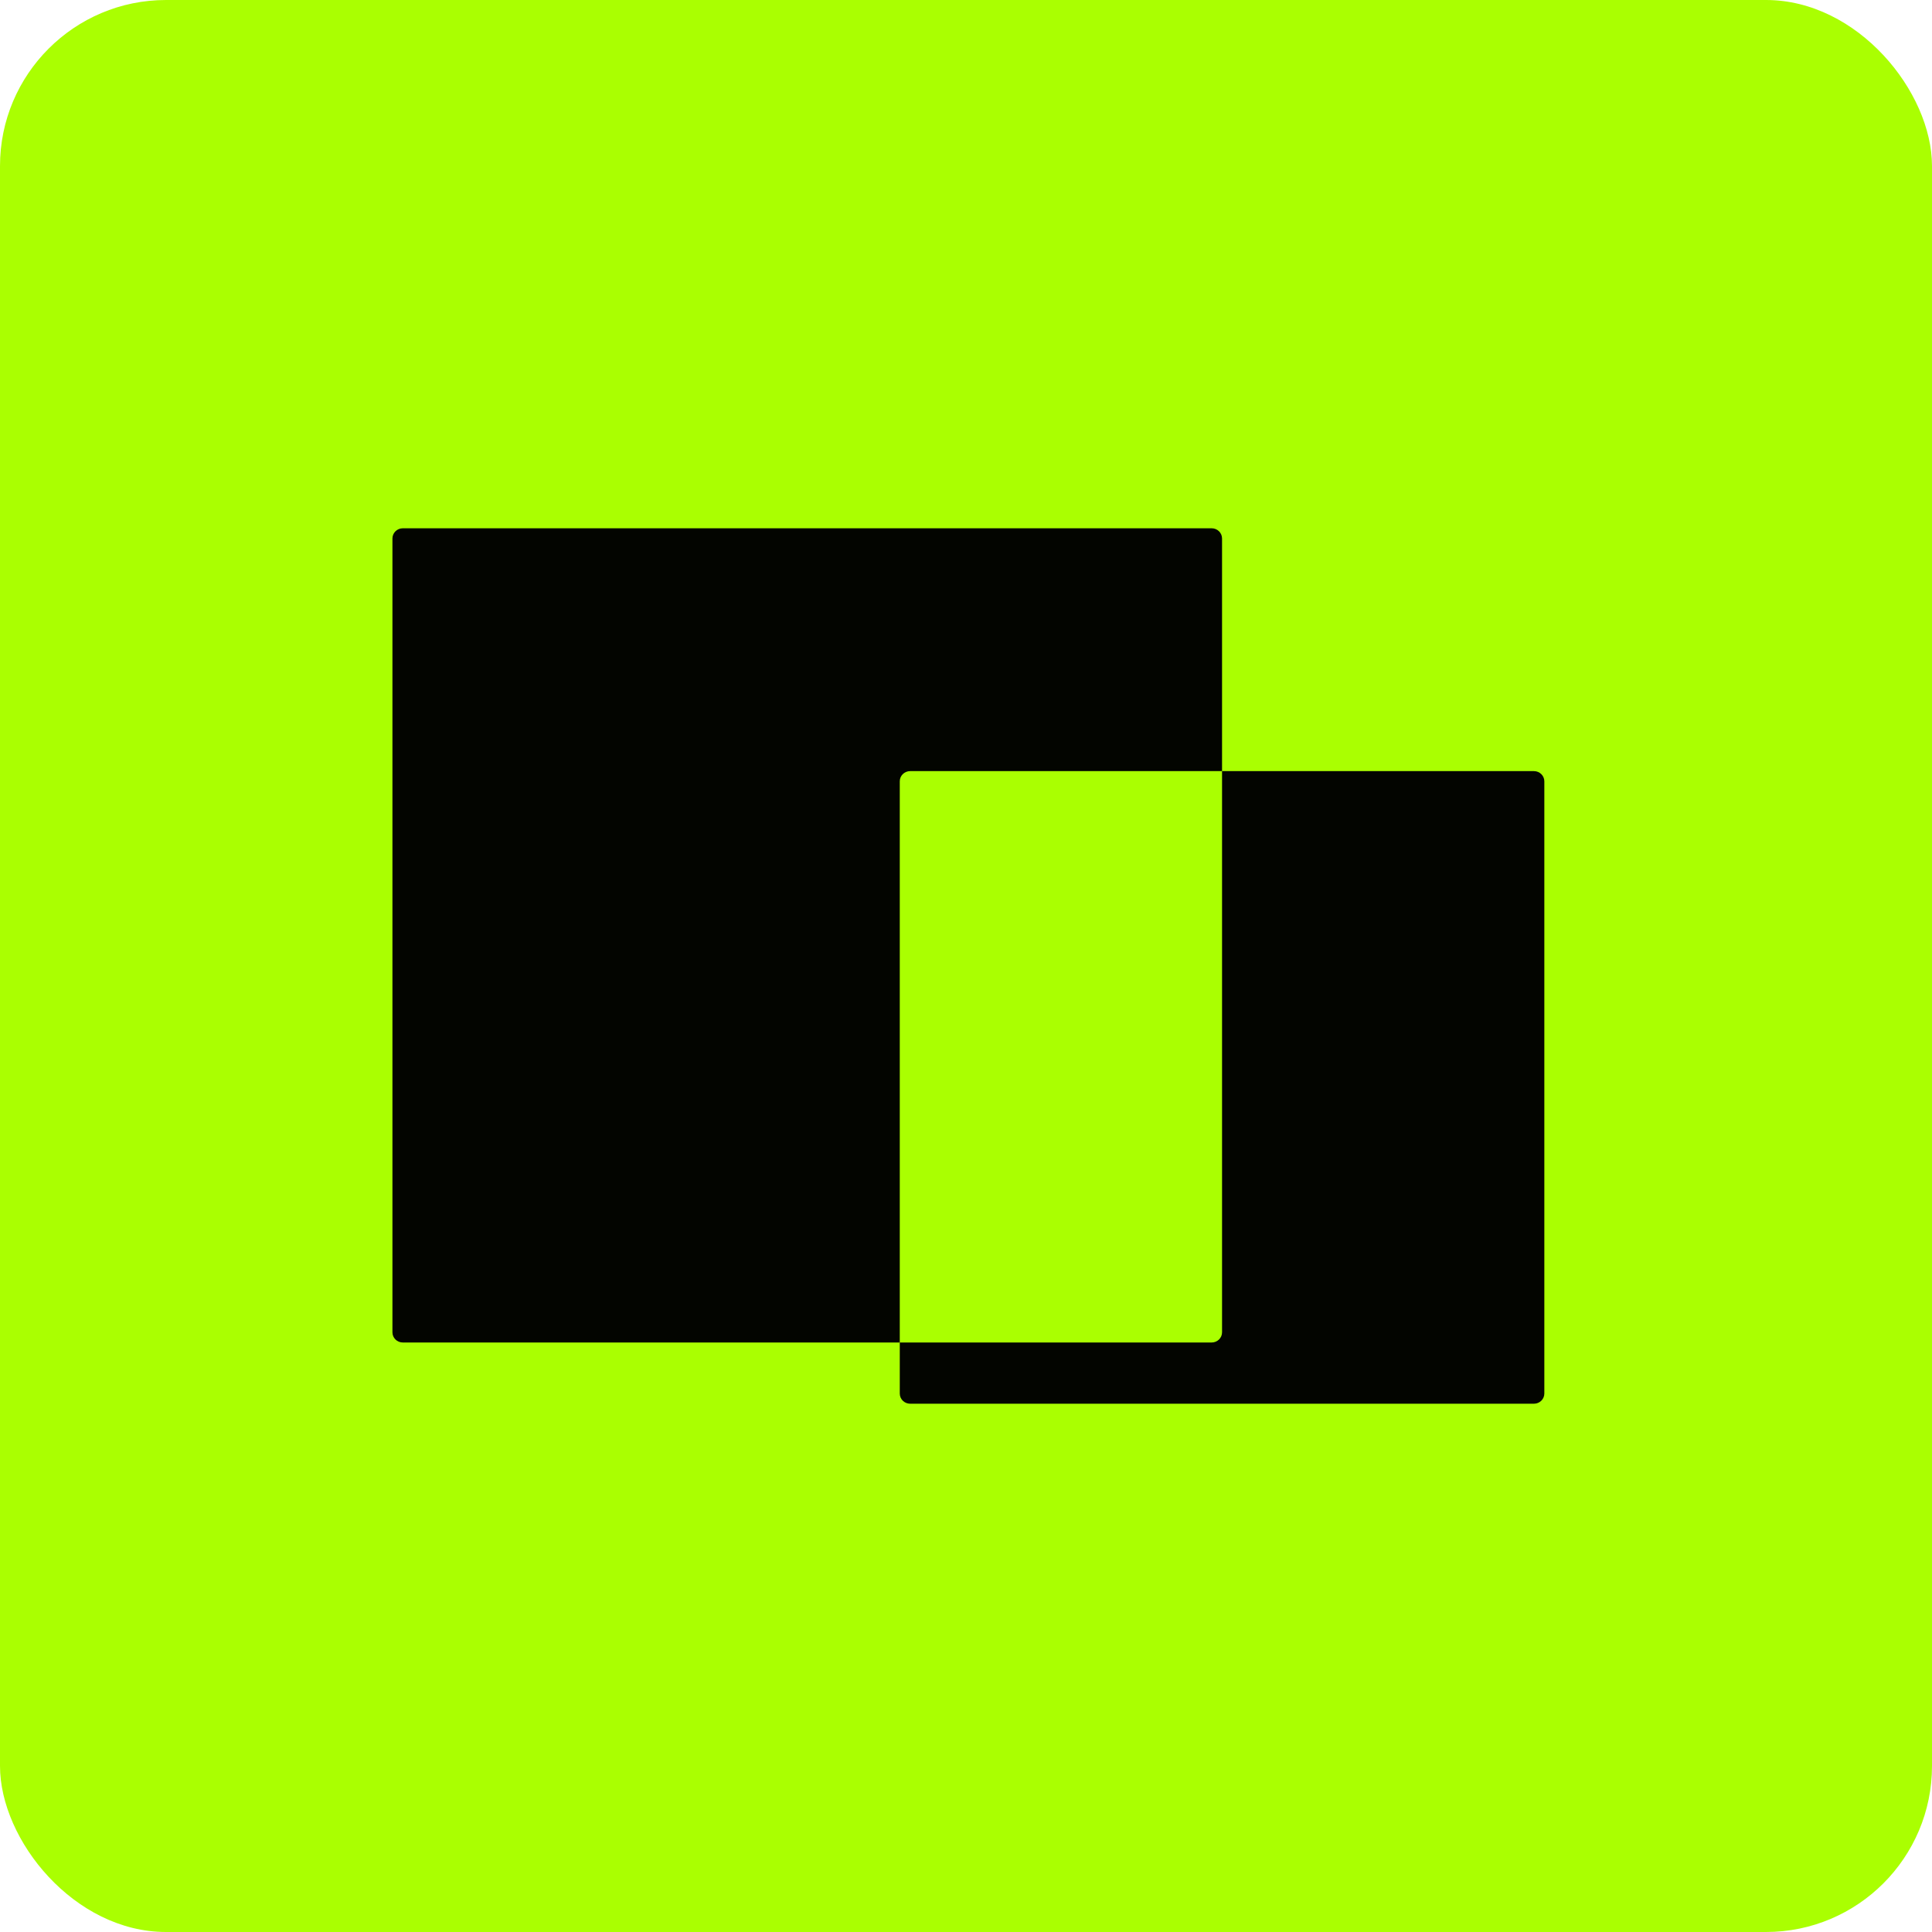 <svg xmlns="http://www.w3.org/2000/svg" version="1.1" xmlns:xlink="http://www.w3.org/1999/xlink" width="256" height="256"><svg width="256" height="256" viewBox="0 0 256 256" fill="none" xmlns="http://www.w3.org/2000/svg">
<rect width="256" height="256" rx="22" fill="#AAFF01"></rect>
<path fill-rule="evenodd" clip-rule="evenodd" d="M161.928 71.352C161.928 70.605 161.311 70 160.55 70H53.377C52.617 70 52 70.605 52 71.352V176.536C52 177.283 52.617 177.888 53.377 177.888H119.224V184.648C119.224 185.395 119.841 186 120.602 186H203.254C204.015 186 204.632 185.395 204.632 184.648V103.529C204.632 102.782 204.015 102.177 203.254 102.177H161.928V71.352ZM161.928 102.177H120.602C119.841 102.177 119.224 102.782 119.224 103.529V177.888H160.55C161.311 177.888 161.928 177.283 161.928 176.536V102.177Z" fill="#030500"></path>
</svg><style>@media (prefers-color-scheme: light) { :root { filter: none; } }
@media (prefers-color-scheme: dark) { :root { filter: none; } }
</style></svg>